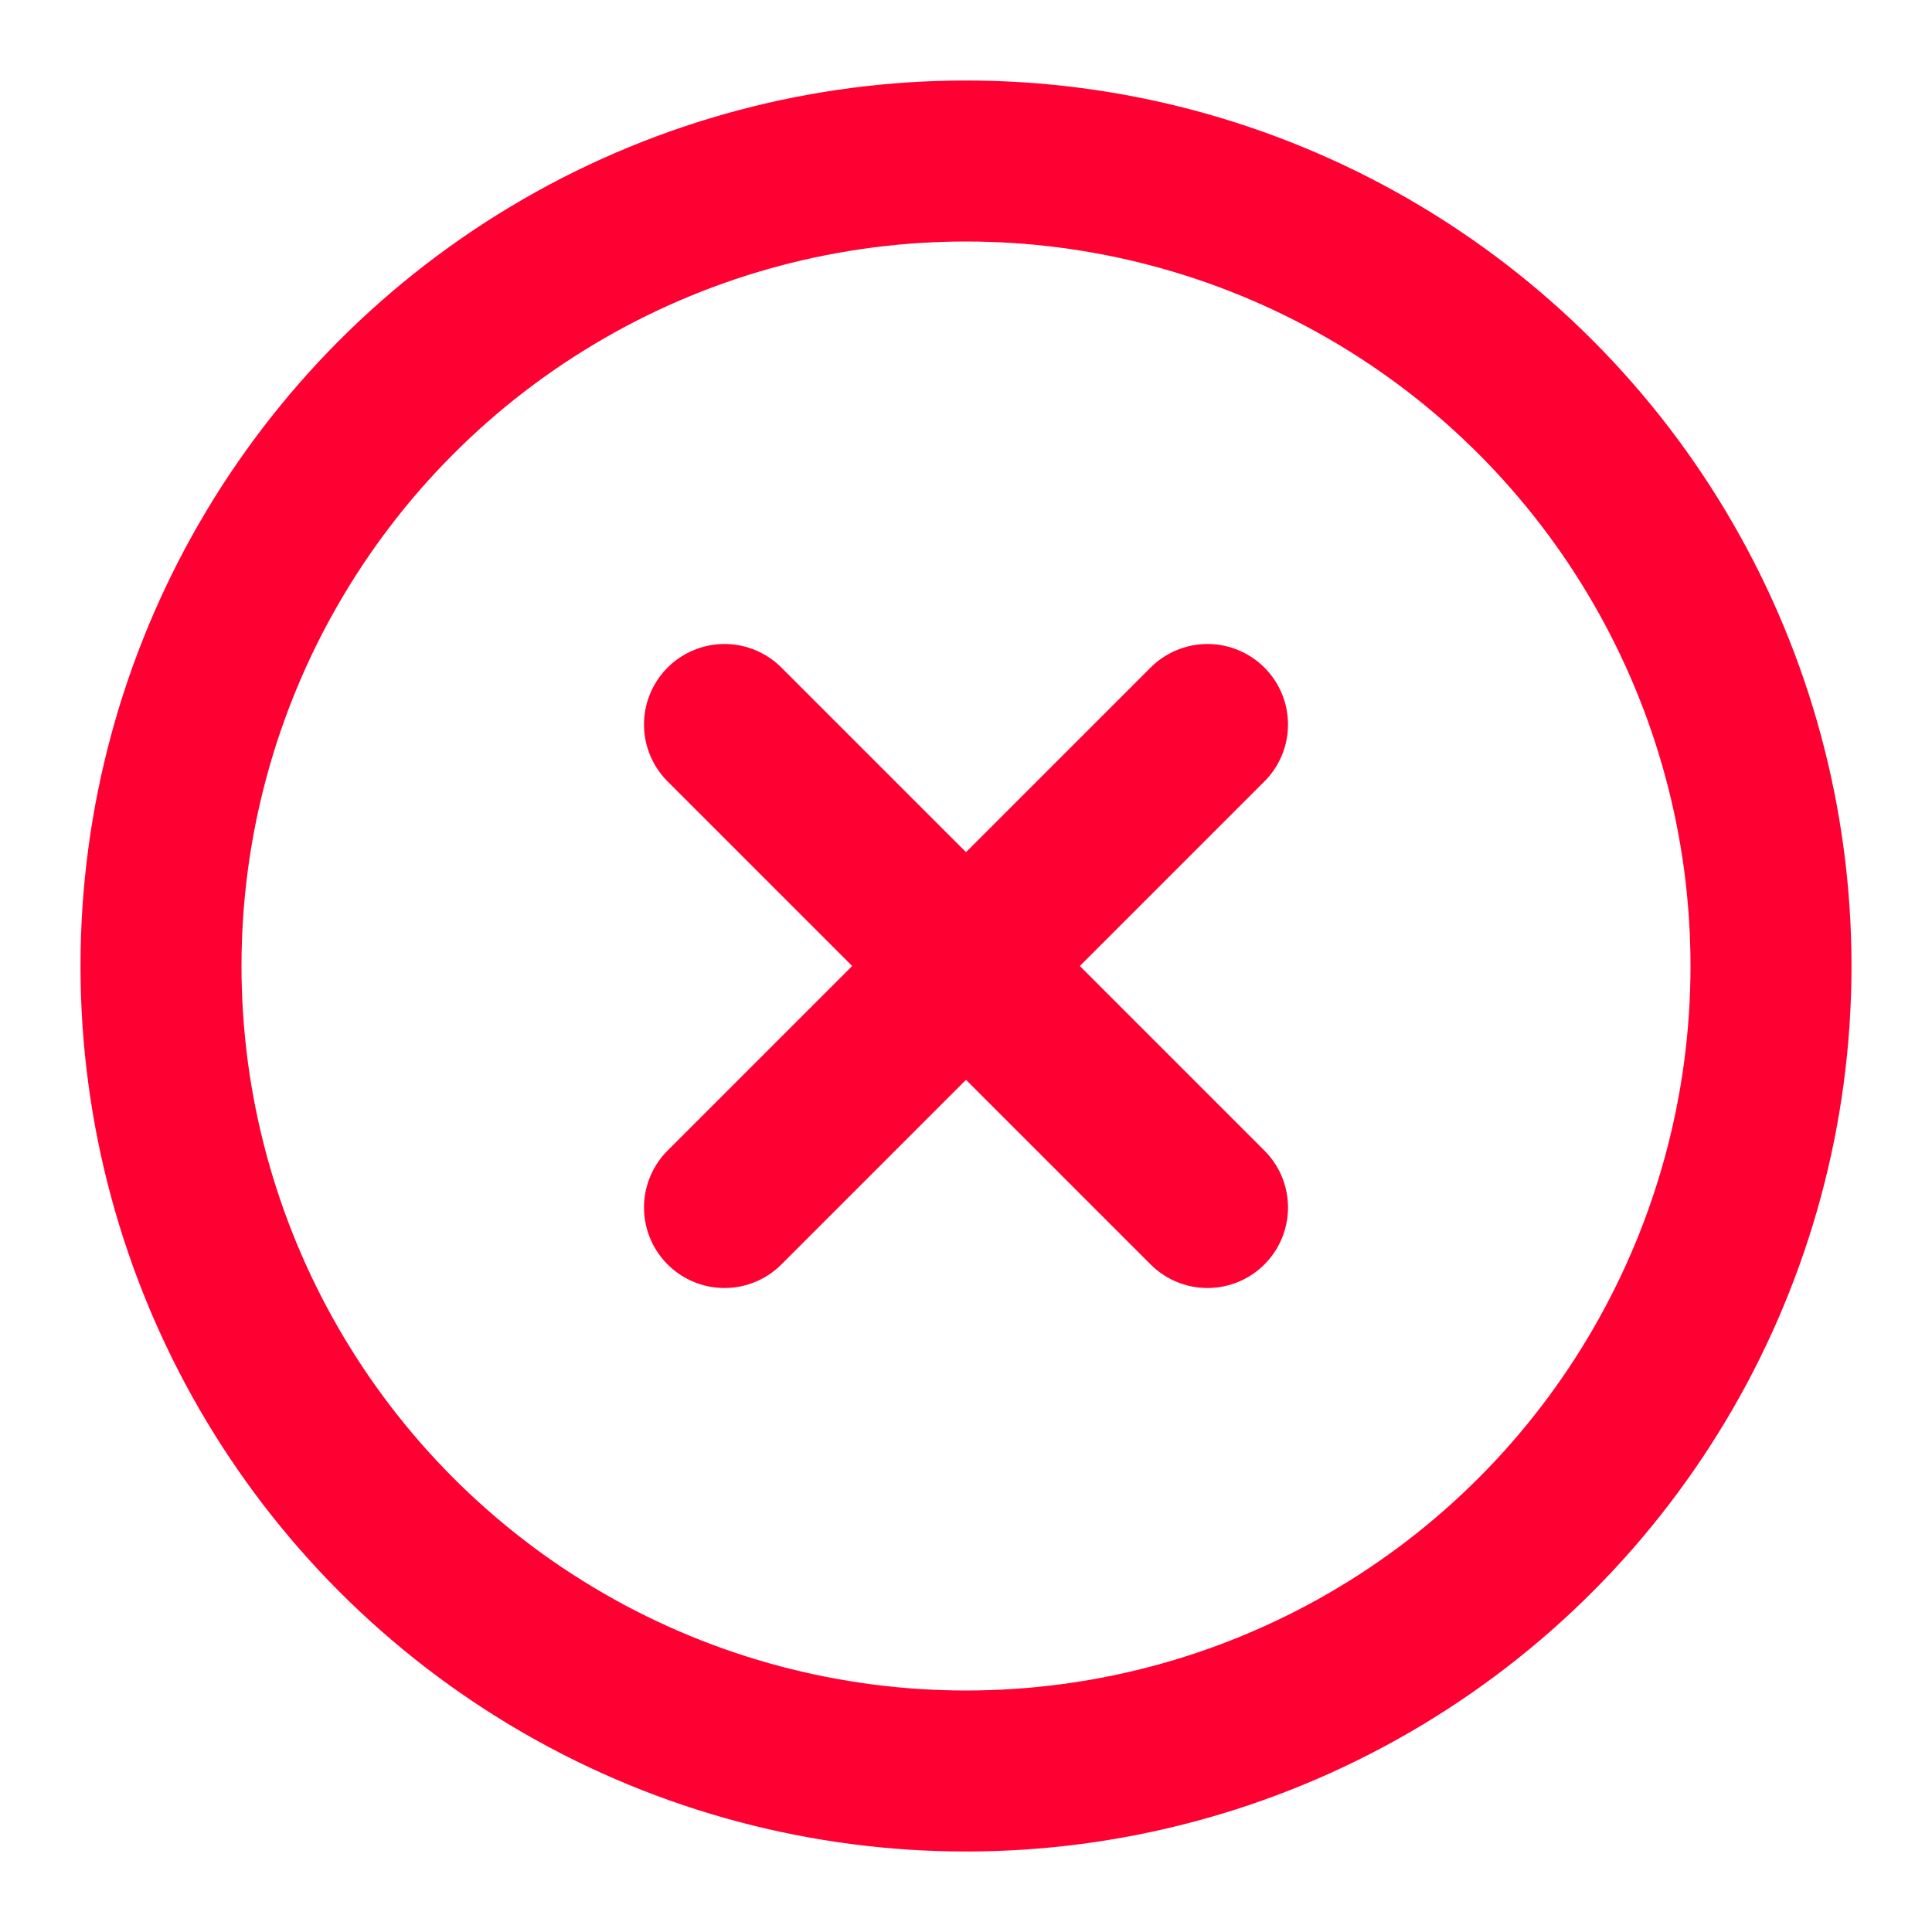 <svg xmlns="http://www.w3.org/2000/svg" width="24" height="24" viewBox="0 0 24 24" fill="none" stroke="#FF0032" stroke-width="2" stroke-linecap="round" stroke-linejoin="round" class="feather feather-x-circle"><circle cx="12" cy="12" r="10"></circle><line x1="15" y1="9" x2="9" y2="15"></line><line x1="9" y1="9" x2="15" y2="15"></line></svg>